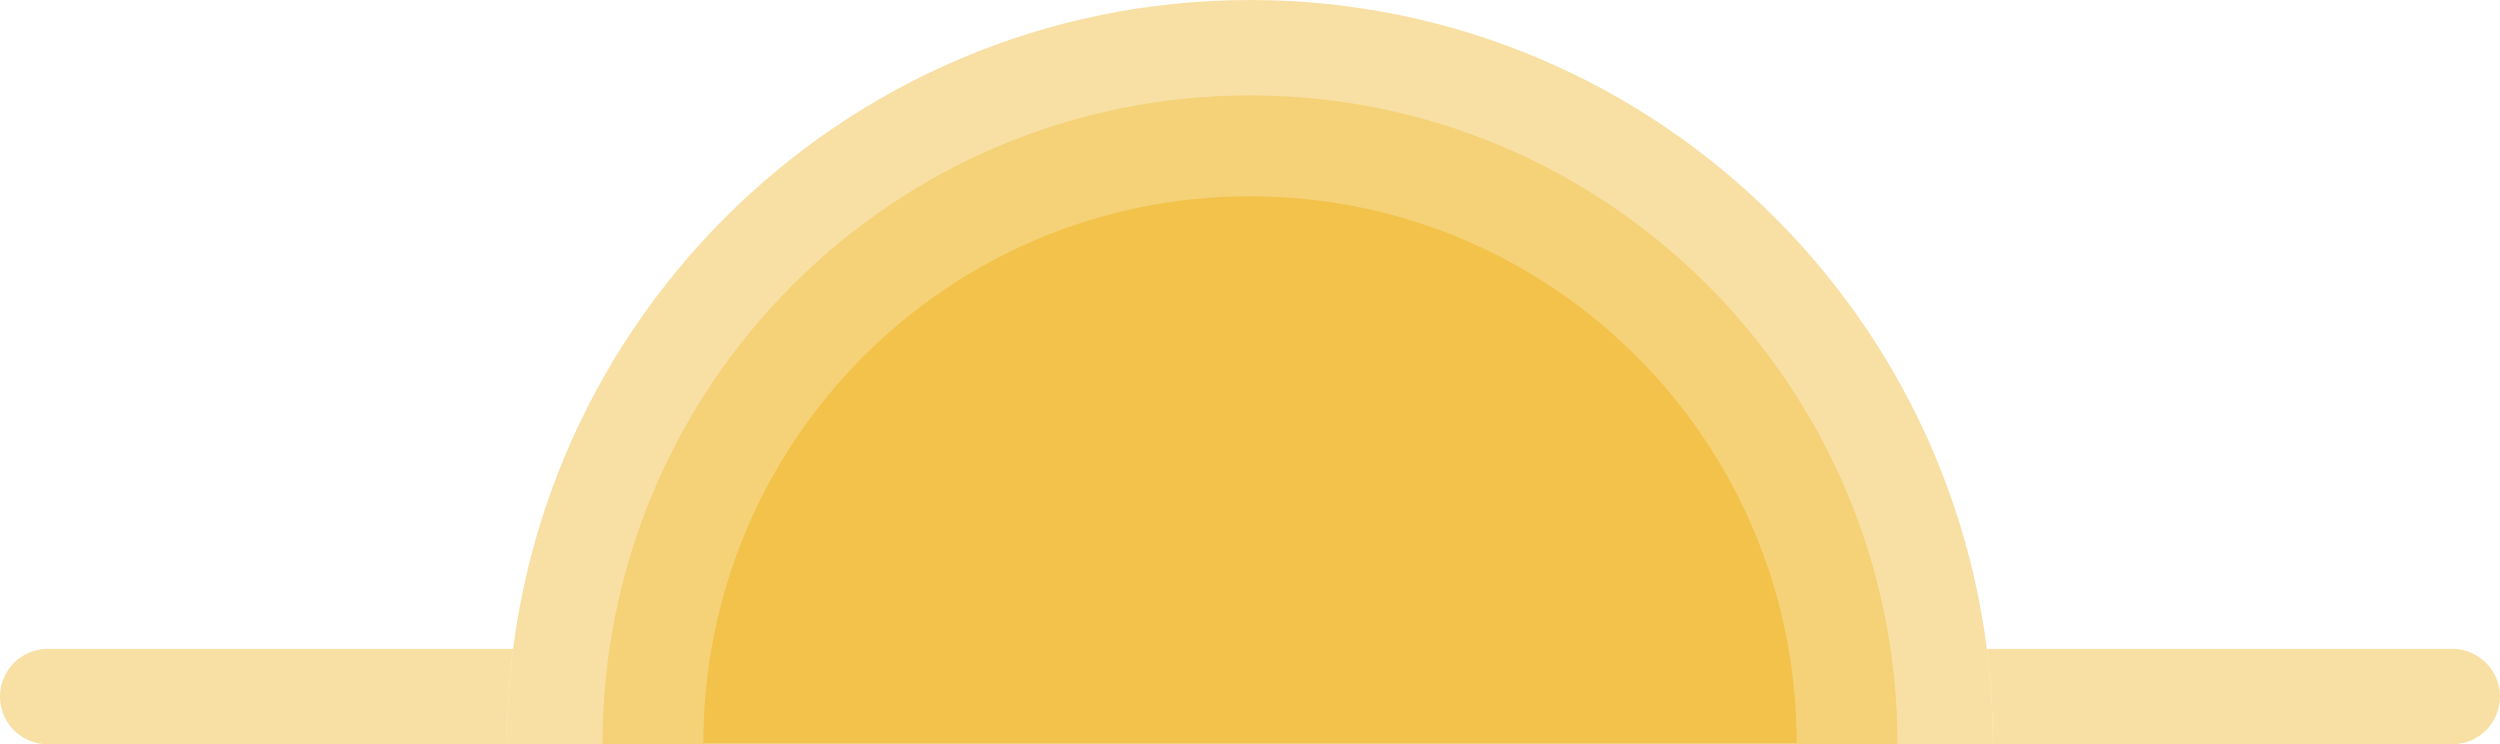 <svg width="917" height="273" viewBox="0 0 917 273" fill="none" xmlns="http://www.w3.org/2000/svg">
<path d="M659 272.5H458.5H258C258 161.767 347.767 72 458.5 72C569.233 72 659 161.767 659 272.5Z" fill="#F3C34B"/>
<path d="M696 273H458.5H221C221 141.556 327.332 35 458.5 35C589.668 35 696 141.556 696 273Z" fill="#F3C34B" fill-opacity="0.5"/>
<path d="M731 273H186C186 122.226 308.002 0 458.5 0C608.998 0 731 122.226 731 273Z" fill="#F3C34B" fill-opacity="0.5"/>
<path d="M0 255.5C0 245.835 7.835 238 17.5 238H188.219L187.695 242.375L187.243 246.75L186.862 251.125L186.551 255.5L186.309 259.875L186.137 264.25L186.034 268.625L186 273H17.5C7.835 273 0 265.165 0 255.5Z" fill="#F3C34B" fill-opacity="0.5"/>
<path d="M917 255.5C917 265.165 909.165 273 899.5 273H731L730.966 268.625L730.863 264.25L730.691 259.875L730.449 255.5L730.138 251.125L729.757 246.75L729.305 242.375L728.781 238L899.5 238C909.165 238 917 245.835 917 255.5Z" fill="#F3C34B" fill-opacity="0.5"/>
</svg>
